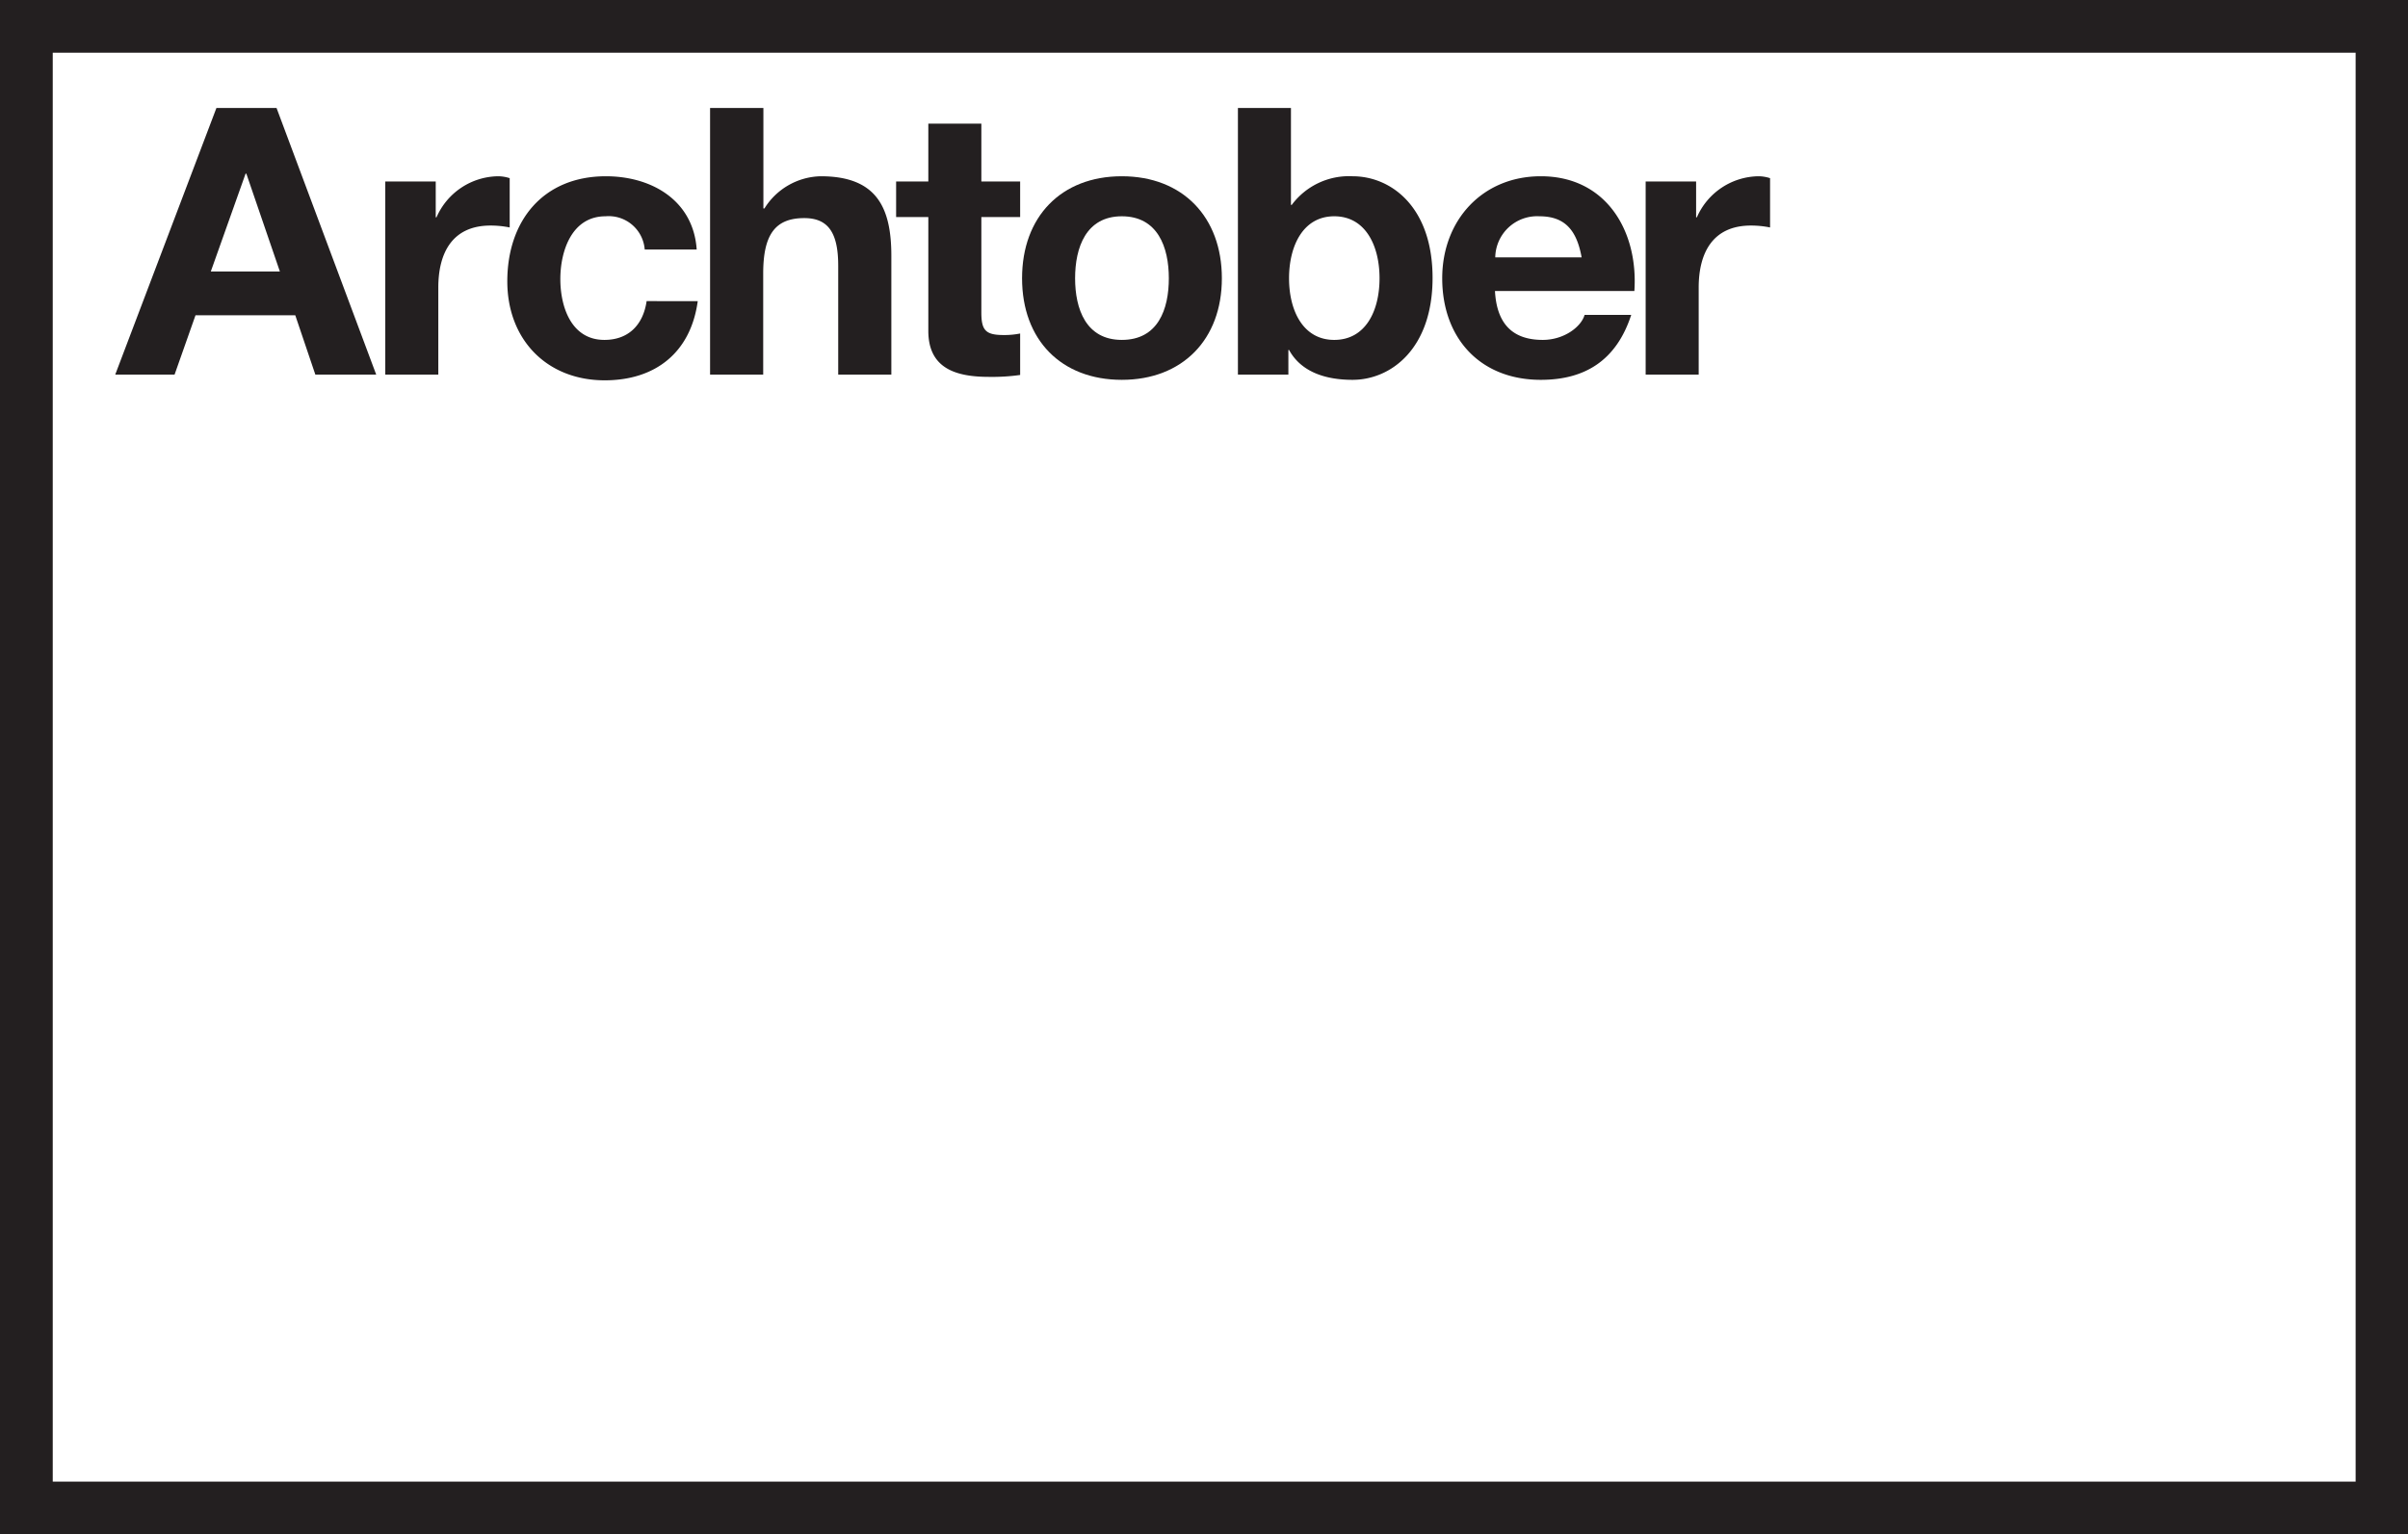<svg id="Layer_1" data-name="Layer 1" xmlns="http://www.w3.org/2000/svg" viewBox="0 0 252 160.61"><defs><style>.cls-1{fill:#231f20;}</style></defs><title>archtober-logo-Artboard 3</title><path class="cls-1" d="M0,0V160.61H252V0ZM5.52,155.09V5.52h241V155.09Z"/><path class="cls-1" d="M22.65,11.3,12.06,39.21h6.21L20.46,33H30.9L33,39.21h6.37L28.94,11.3Zm-.59,17.12L25.7,18.18h.08l3.51,10.24Z"/><path class="cls-1" d="M53.34,18.65a4,4,0,0,0-1.21-.2,7.14,7.14,0,0,0-6.45,4.3H45.6V19H40.32V39.21h5.55V30.1c0-3.55,1.41-6.49,5.47-6.49a10,10,0,0,1,2,.2Z"/><path class="cls-1" d="M63.25,35.58c-3.48,0-4.61-3.48-4.61-6.37s1.17-6.57,4.73-6.57a3.78,3.78,0,0,1,4.1,3.48h5.44c-.35-5.16-4.73-7.67-9.5-7.67-6.57,0-10.32,4.66-10.32,11,0,6.06,4.1,10.36,10.2,10.36,5.32,0,9-2.93,9.73-8.29H67.67C67.32,33.94,65.83,35.58,63.25,35.58Z"/><path class="cls-1" d="M85.89,18.45A7.11,7.11,0,0,0,80,21.82h-.11V11.3H74.31V39.21h5.56V28.62c0-4.11,1.29-5.79,4.3-5.79,2.58,0,3.55,1.64,3.55,5V39.21h5.56V26.78C93.28,21.78,91.79,18.45,85.89,18.45Z"/><path class="cls-1" d="M102.7,12.94H97.15V19H93.78v3.72h3.37V34.64c0,4,3,4.81,6.37,4.81a20.8,20.8,0,0,0,3.24-.2V34.91a8.28,8.28,0,0,1-1.72.16c-1.87,0-2.34-.47-2.34-2.35v-10h4.06V19H102.7Z"/><path class="cls-1" d="M117.4,18.45c-6.34,0-10.44,4.23-10.44,10.68s4.1,10.63,10.44,10.63,10.47-4.22,10.47-10.63S123.77,18.45,117.4,18.45Zm0,17.13c-3.76,0-4.89-3.25-4.89-6.45s1.13-6.49,4.89-6.49,4.92,3.24,4.92,6.49S121.19,35.58,117.4,35.58Z"/><path class="cls-1" d="M141.55,18.45a7.47,7.47,0,0,0-6.37,3h-.08V11.3h-5.55V39.21h5.28V36.63h.07c1.22,2.23,3.68,3.13,6.65,3.13,4,0,8.37-3.24,8.37-10.67S145.58,18.45,141.55,18.45Zm-1.92,17.13c-3.28,0-4.73-3.09-4.73-6.45s1.45-6.49,4.73-6.49,4.74,3.09,4.74,6.49S142.92,35.58,139.63,35.58Z"/><path class="cls-1" d="M161.25,18.45c-6.13,0-10.32,4.62-10.32,10.68,0,6.25,3.95,10.63,10.32,10.63,4.58,0,7.9-2,9.46-6.8h-4.88c-.35,1.25-2.15,2.62-4.38,2.62-3.09,0-4.81-1.61-5-5.12h14.59C171.46,24.24,168.13,18.45,161.25,18.45Zm-4.77,8.49a4.38,4.38,0,0,1,4.62-4.3c2.69,0,3.91,1.48,4.42,4.3Z"/><path class="cls-1" d="M177.58,22.75h-.08V19h-5.28V39.21h5.55V30.1c0-3.55,1.41-6.49,5.47-6.49a10,10,0,0,1,2,.2V18.65a4,4,0,0,0-1.21-.2A7.14,7.14,0,0,0,177.58,22.75Z"/></svg>